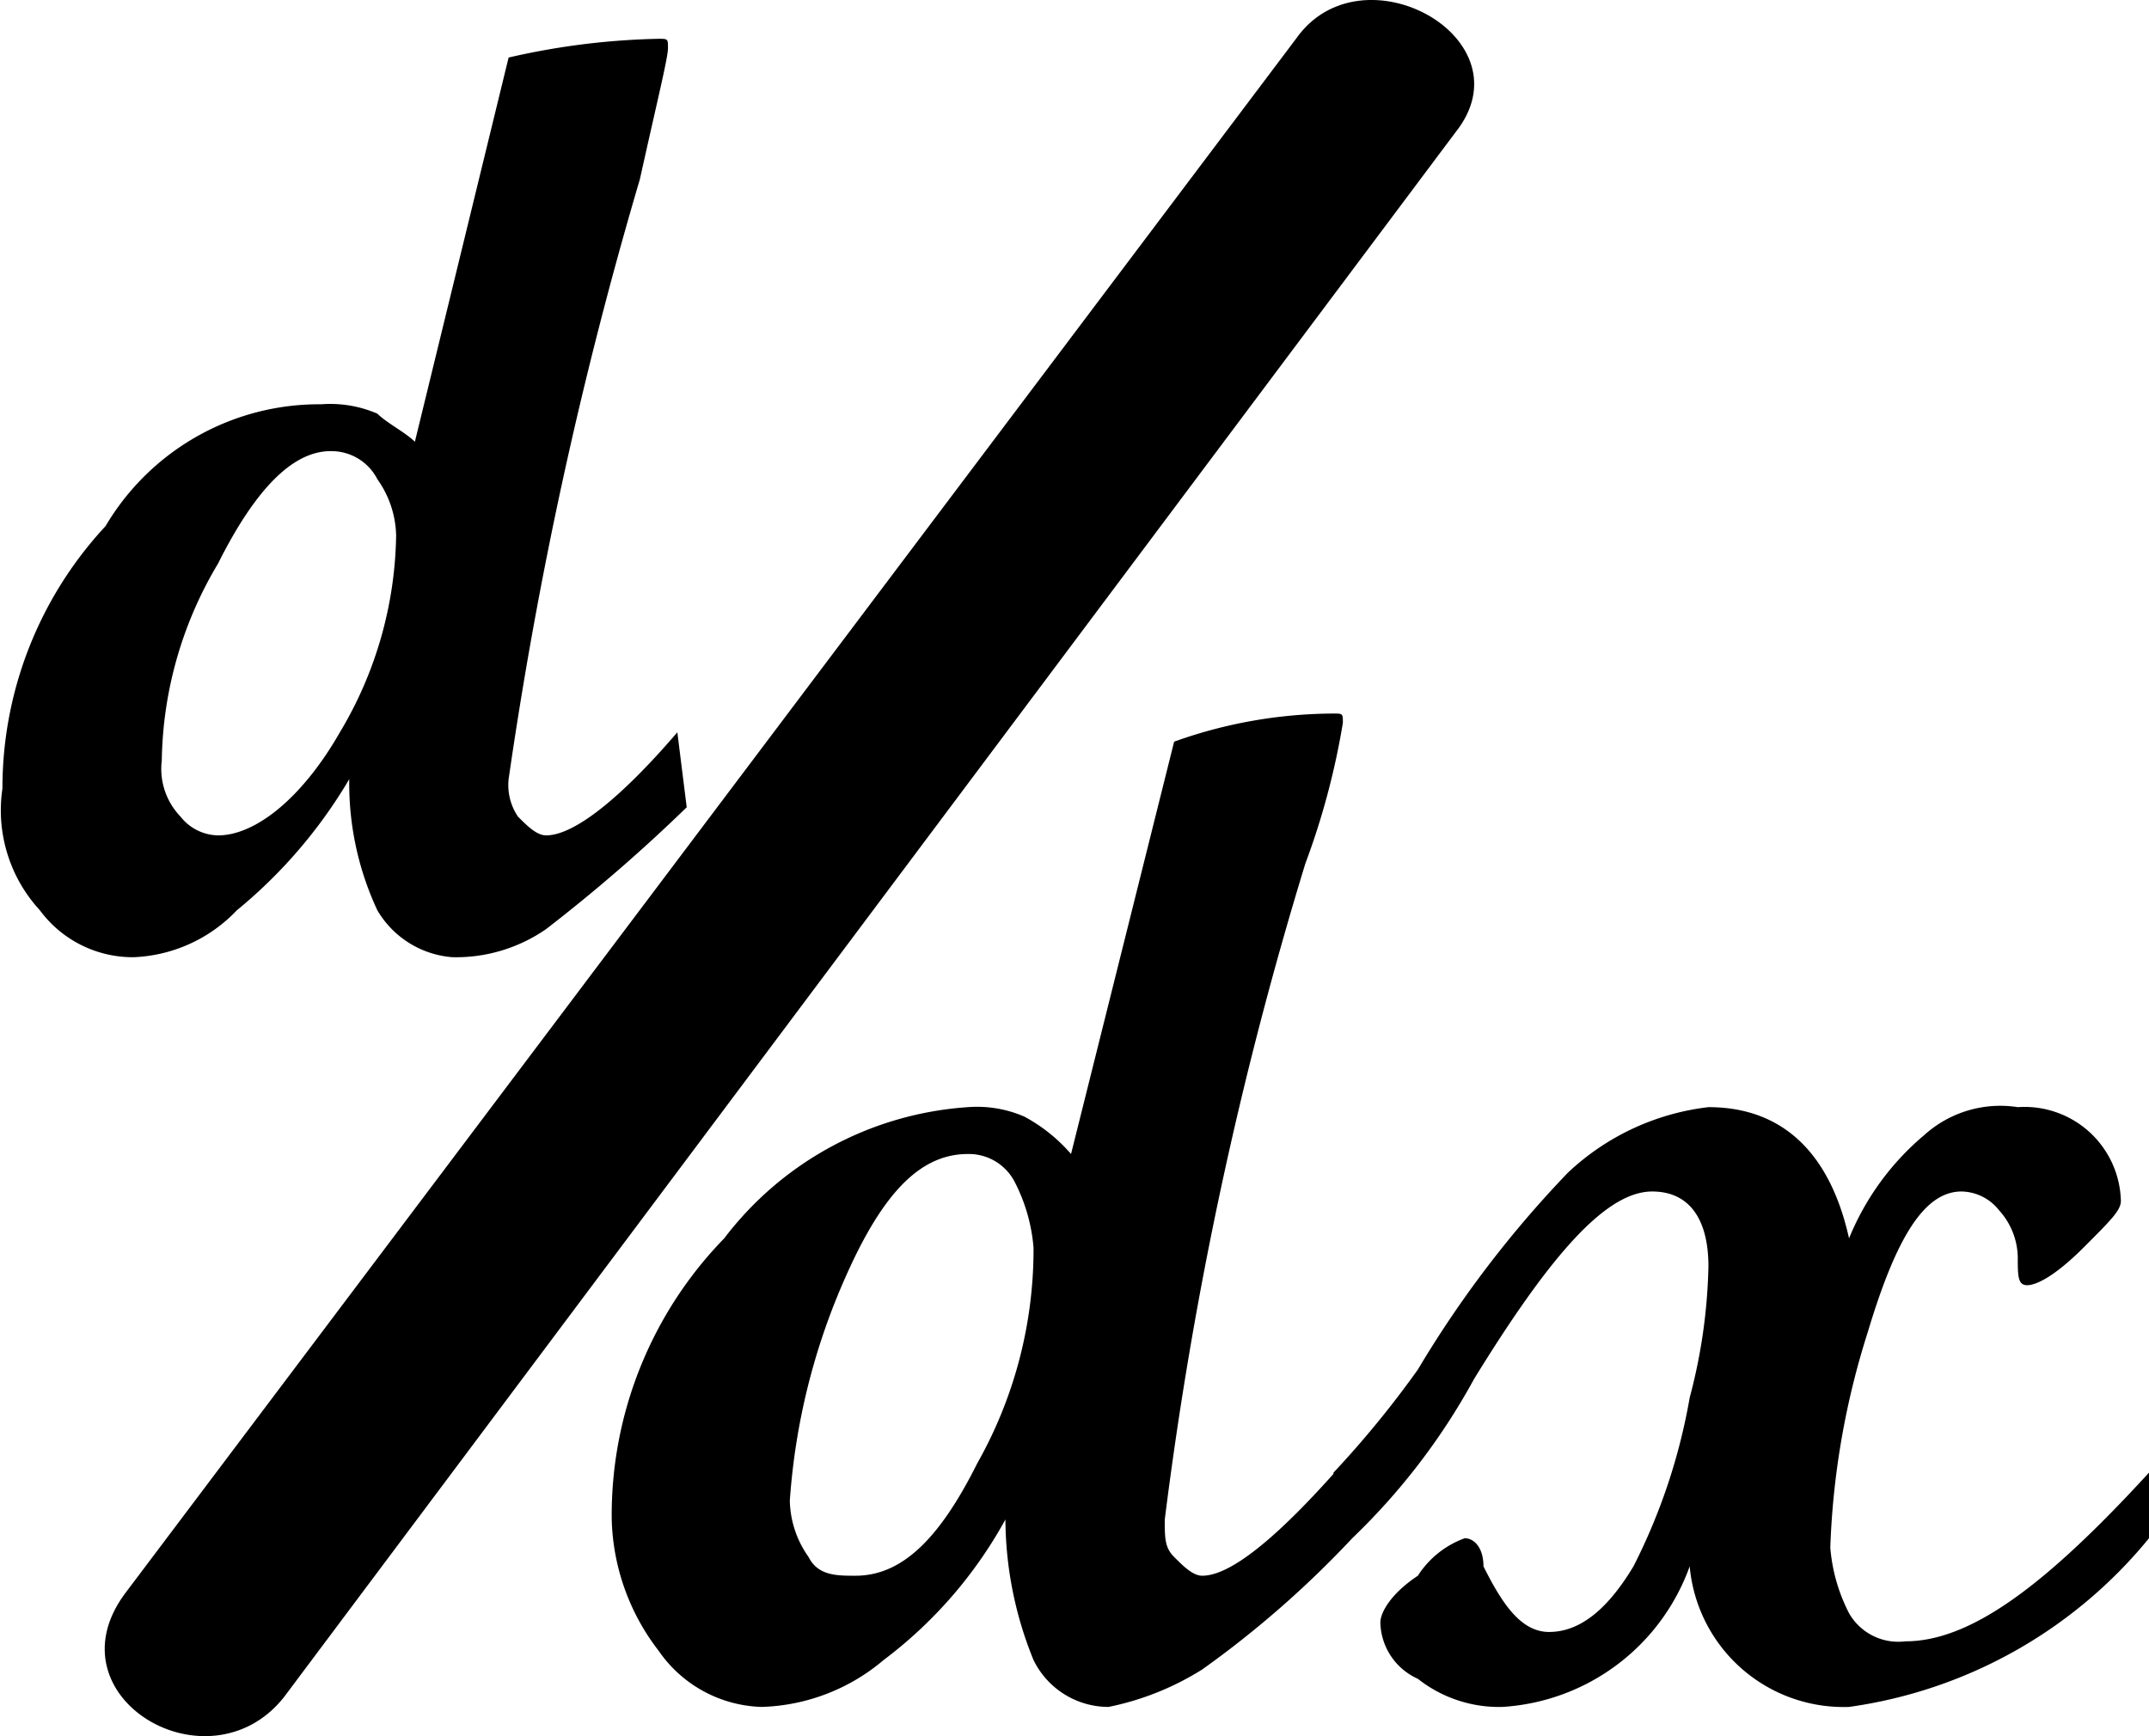<svg id="Layer_1" data-name="Layer 1" xmlns="http://www.w3.org/2000/svg" viewBox="0 0 22.926 18.526"><title>derivatives</title><g id="Layer_2" data-name="Layer 2"><g id="Layer_1-2" data-name="Layer 1-2"><path d="M7.9,11.4a17.383,17.383,0,0,1-1.5,1.3,1.689,1.689,0,0,1-1,.3,1.02,1.02,0,0,1-.8-.5,3.194,3.194,0,0,1-.3-1.4,5.263,5.263,0,0,1-1.2,1.4A1.606,1.606,0,0,1,2,13a1.231,1.231,0,0,1-1-.5,1.575,1.575,0,0,1-.4-1.3A4.106,4.106,0,0,1,1.7,8.4,2.645,2.645,0,0,1,4,7.1a1.268,1.268,0,0,1,.6.1c.1.1.3.2.4.3L6,3.4a7.772,7.772,0,0,1,1.6-.2c.1,0,.1,0,.1.1s-.1.5-.3,1.4A45.557,45.557,0,0,0,6,11.1a.601.601,0,0,0,.1.4c.1.1.2.2.3.2.3,0,.8-.4,1.4-1.1Zm-5,.3c.4,0,.9-.4,1.3-1.1a4.2,4.2,0,0,0,.6-2.1,1.072,1.072,0,0,0-.2-.6.55.55,0,0,0-.5-.3q-.6,0-1.2,1.2a4.2,4.2,0,0,0-.6,2.1.735.735,0,0,0,.2.6.52.52,0,0,0,.4.2Z" transform="translate(-0.574 -2.786)"/><path d="M15,19.2a10.704,10.704,0,0,1-1.6,1.4,2.995,2.995,0,0,1-1,.4.891.891,0,0,1-.8-.5,4.013,4.013,0,0,1-.3-1.5A4.708,4.708,0,0,1,10,20.5a2.106,2.106,0,0,1-1.3.5,1.382,1.382,0,0,1-1.1-.6A2.389,2.389,0,0,1,7.1,19a4.234,4.234,0,0,1,1.2-3,3.564,3.564,0,0,1,2.6-1.4,1.268,1.268,0,0,1,.6.1,1.756,1.756,0,0,1,.5.4l1.1-4.4a5.079,5.079,0,0,1,1.7-.3c.1,0,.1,0,.1.1a7.996,7.996,0,0,1-.4,1.5A41.534,41.534,0,0,0,13,19c0,.2,0,.3.1.4s.2.2.3.2q.45,0,1.5-1.2Zm-5.3.4c.5,0,.9-.4,1.3-1.2a4.645,4.645,0,0,0,.6-2.3,1.854,1.854,0,0,0-.2-.7.55.55,0,0,0-.5-.3c-.5,0-.9.4-1.3,1.3A7.061,7.061,0,0,0,9,18.8a1.072,1.072,0,0,0,.2.6C9.3,19.6,9.5,19.6,9.7,19.6Z" transform="translate(-0.574 -2.786)"/><path d="M23.5,19.2A5.027,5.027,0,0,1,20.3,21a1.649,1.649,0,0,1-1.7-1.5,2.271,2.271,0,0,1-2,1.5,1.396,1.396,0,0,1-.9-.3.675.675,0,0,1-.4-.6c0-.1.1-.3.4-.5a.998.998,0,0,1,.5-.4c.1,0,.2.1.2.3.2.4.4.7.7.7s.6-.2.9-.7a6.356,6.356,0,0,0,.6-1.8,5.902,5.902,0,0,0,.2-1.4c0-.5-.2-.8-.6-.8-.5,0-1.1.7-1.9,2A6.991,6.991,0,0,1,15,19.2h-.2v-.7a10.627,10.627,0,0,0,.9-1.1,11.602,11.602,0,0,1,1.6-2.1,2.628,2.628,0,0,1,1.5-.7c.8,0,1.3.5,1.5,1.4a2.836,2.836,0,0,1,.8-1.1,1.209,1.209,0,0,1,1-.3,1.028,1.028,0,0,1,1.1,1c0,.1-.1.2-.4.5s-.5.4-.6.4-.1-.1-.1-.3a.764.764,0,0,0-.2-.5.52.52,0,0,0-.4-.2c-.4,0-.7.5-1,1.5a8.519,8.519,0,0,0-.4,2.3,1.854,1.854,0,0,0,.2.7.605.605,0,0,0,.6.3c.7,0,1.5-.6,2.6-1.8Z" transform="translate(-0.574 -2.786)"/><path d="M3.6,20.9,16.1,4.2c.8-1-1-2-1.7-1L1.9,19.8c-.8,1.1.9,2.1,1.7,1.1Z" transform="translate(-0.574 -2.786)"/></g></g></svg>